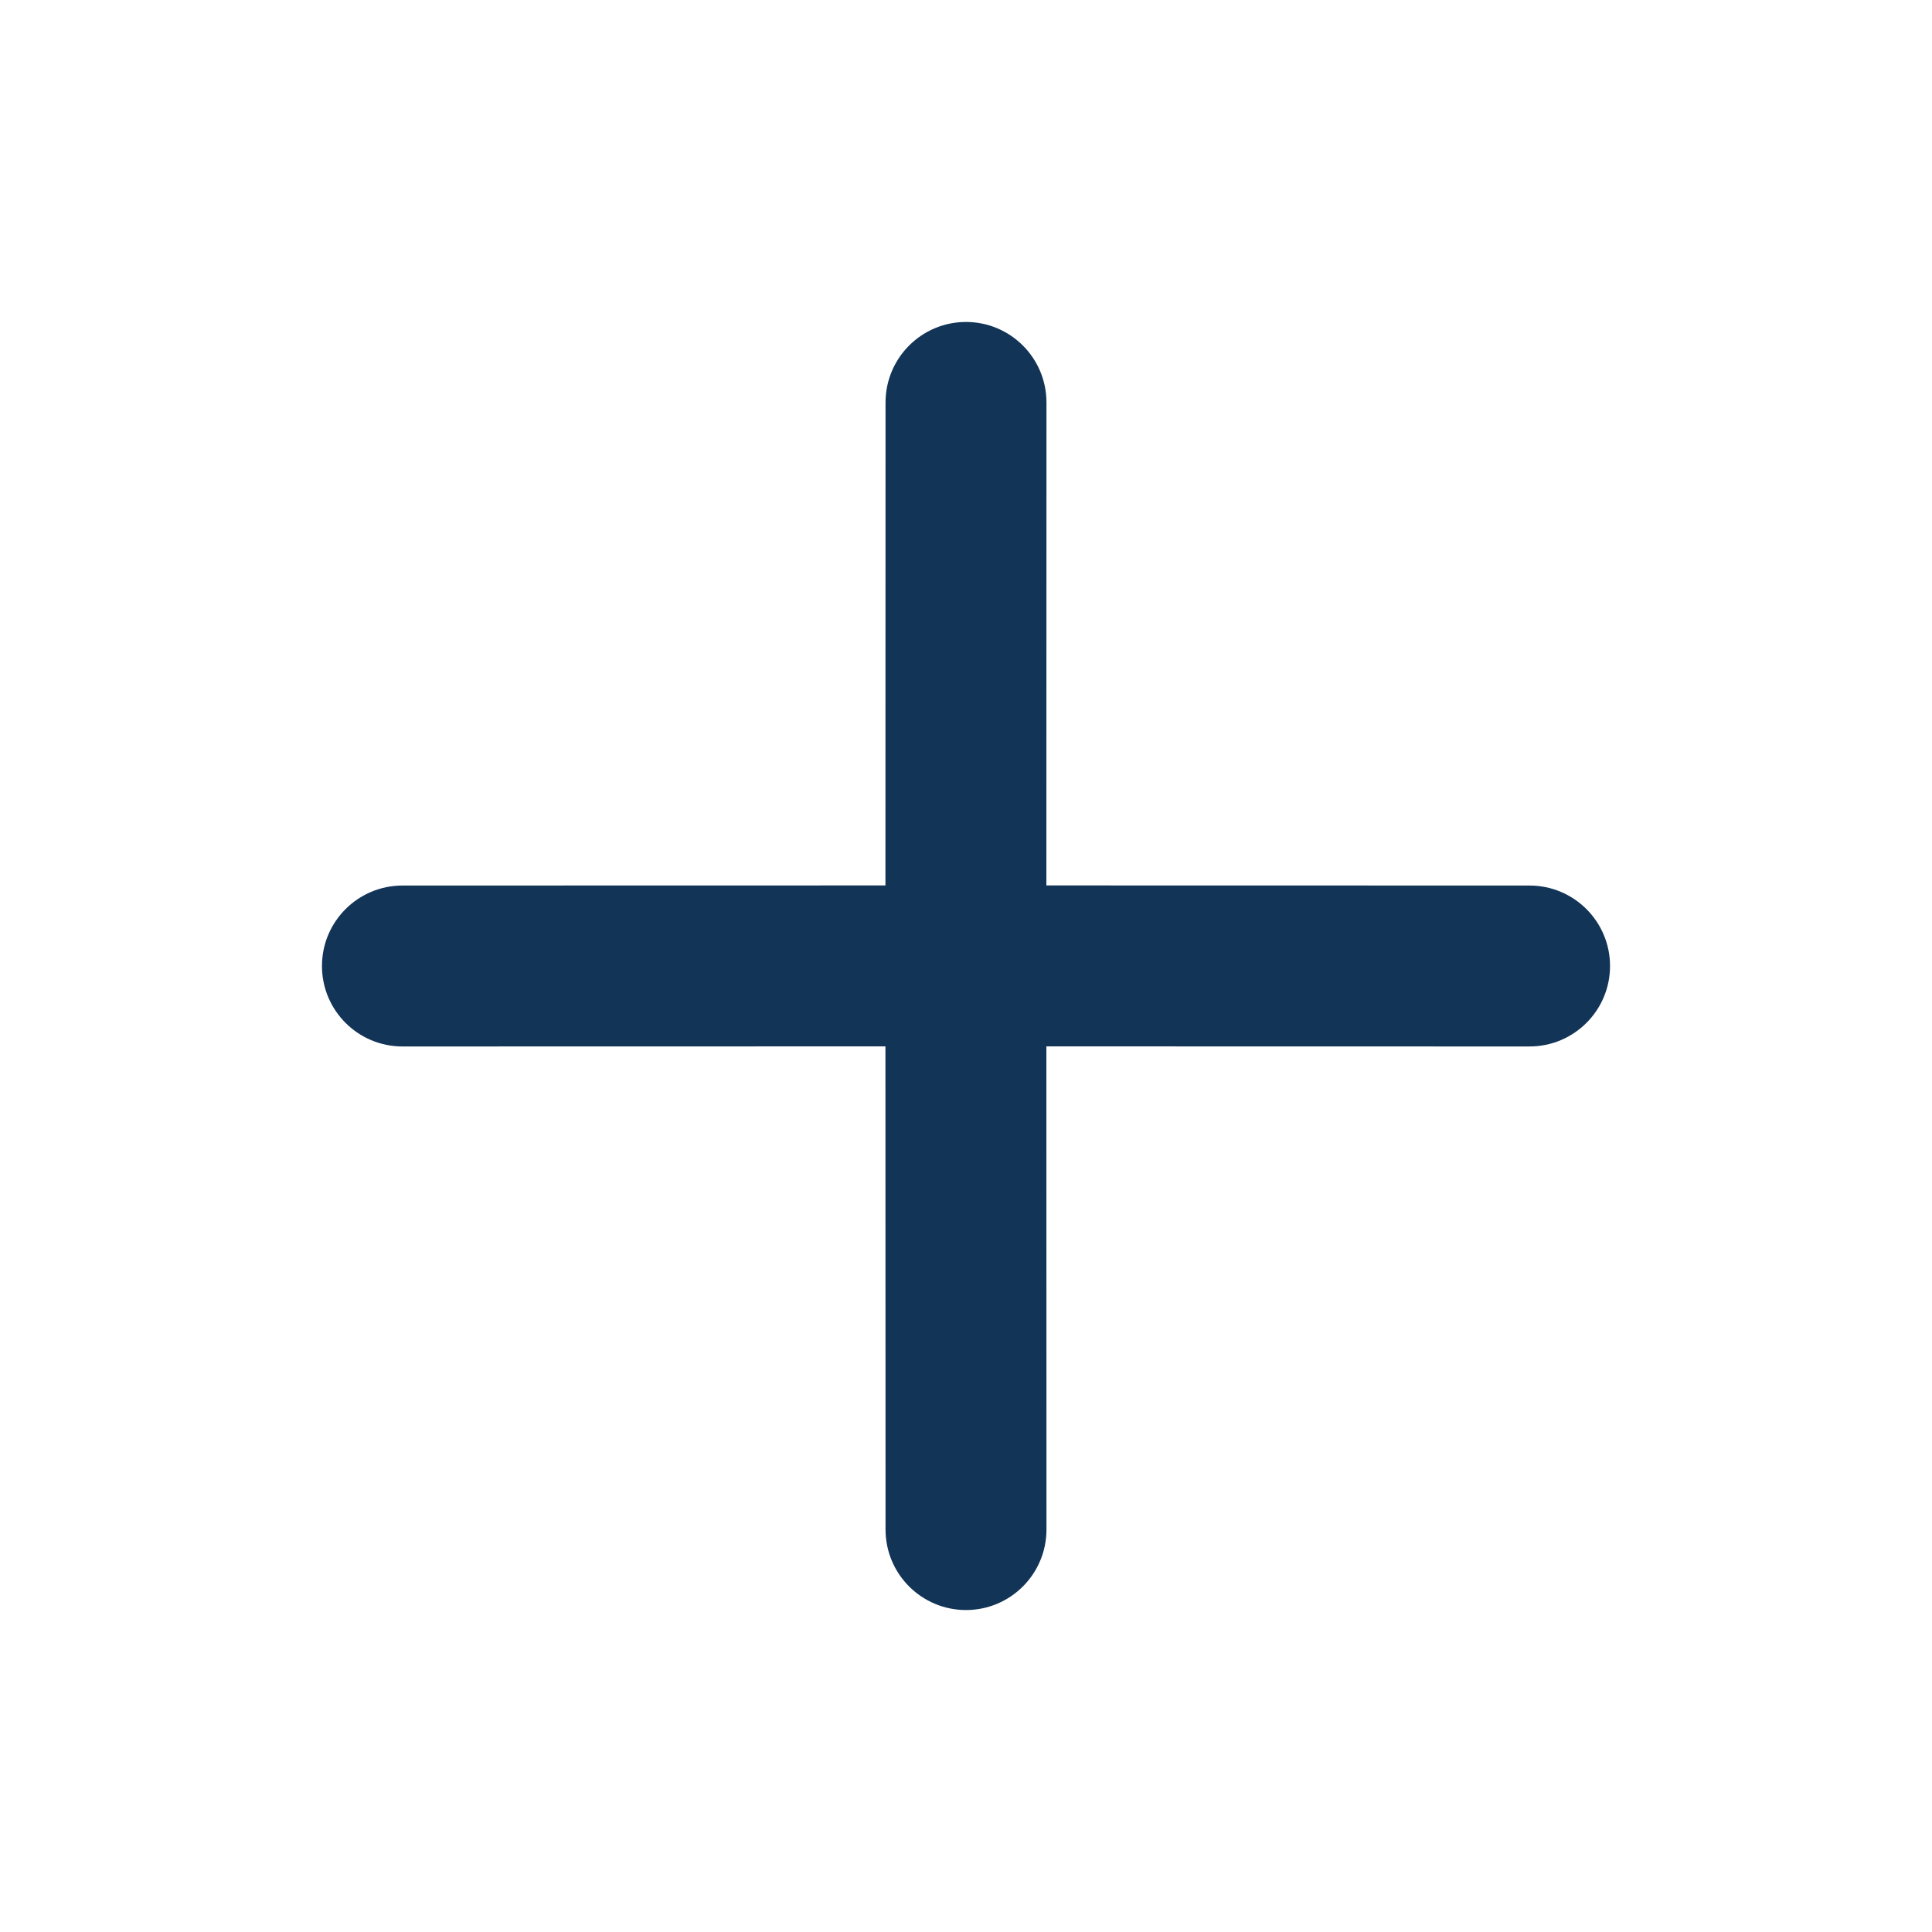 <?xml version="1.0" encoding="UTF-8"?>
<svg width="20px" height="20px" viewBox="0 0 20 20" version="1.1" xmlns="http://www.w3.org/2000/svg" xmlns:xlink="http://www.w3.org/1999/xlink">
    <title>0AA1EC1A-5012-4F3A-A809-4AFAE8A60DDC</title>
    <g id="17.-My-Account-Explorations" stroke="none" stroke-width="1" fill="none" fill-rule="evenodd">
        <g id="0.1-My-Accounts" transform="translate(-258, -42)">
            <g id="Assets-/-Icon-/-P-/-Plus" transform="translate(258, 42)">
                <rect id="Bound" x="0" y="0" width="20" height="20"></rect>
                <path d="M10,3.333 C10.46,3.333 10.833,3.706 10.833,4.167 L10.832,9.166 L15.833,9.167 C16.294,9.167 16.667,9.54 16.667,10 C16.667,10.46 16.294,10.833 15.833,10.833 L10.832,10.832 L10.833,15.833 C10.833,16.294 10.46,16.667 10,16.667 C9.54,16.667 9.167,16.294 9.167,15.833 L9.166,10.832 L4.167,10.833 C3.706,10.833 3.333,10.46 3.333,10 C3.333,9.54 3.706,9.167 4.167,9.167 L9.166,9.166 L9.167,4.167 C9.167,3.706 9.54,3.333 10,3.333 Z" id="Combined-Shape" fill="#123456" fill-rule="nonzero"></path>
            </g>
        </g>
    </g>
</svg>